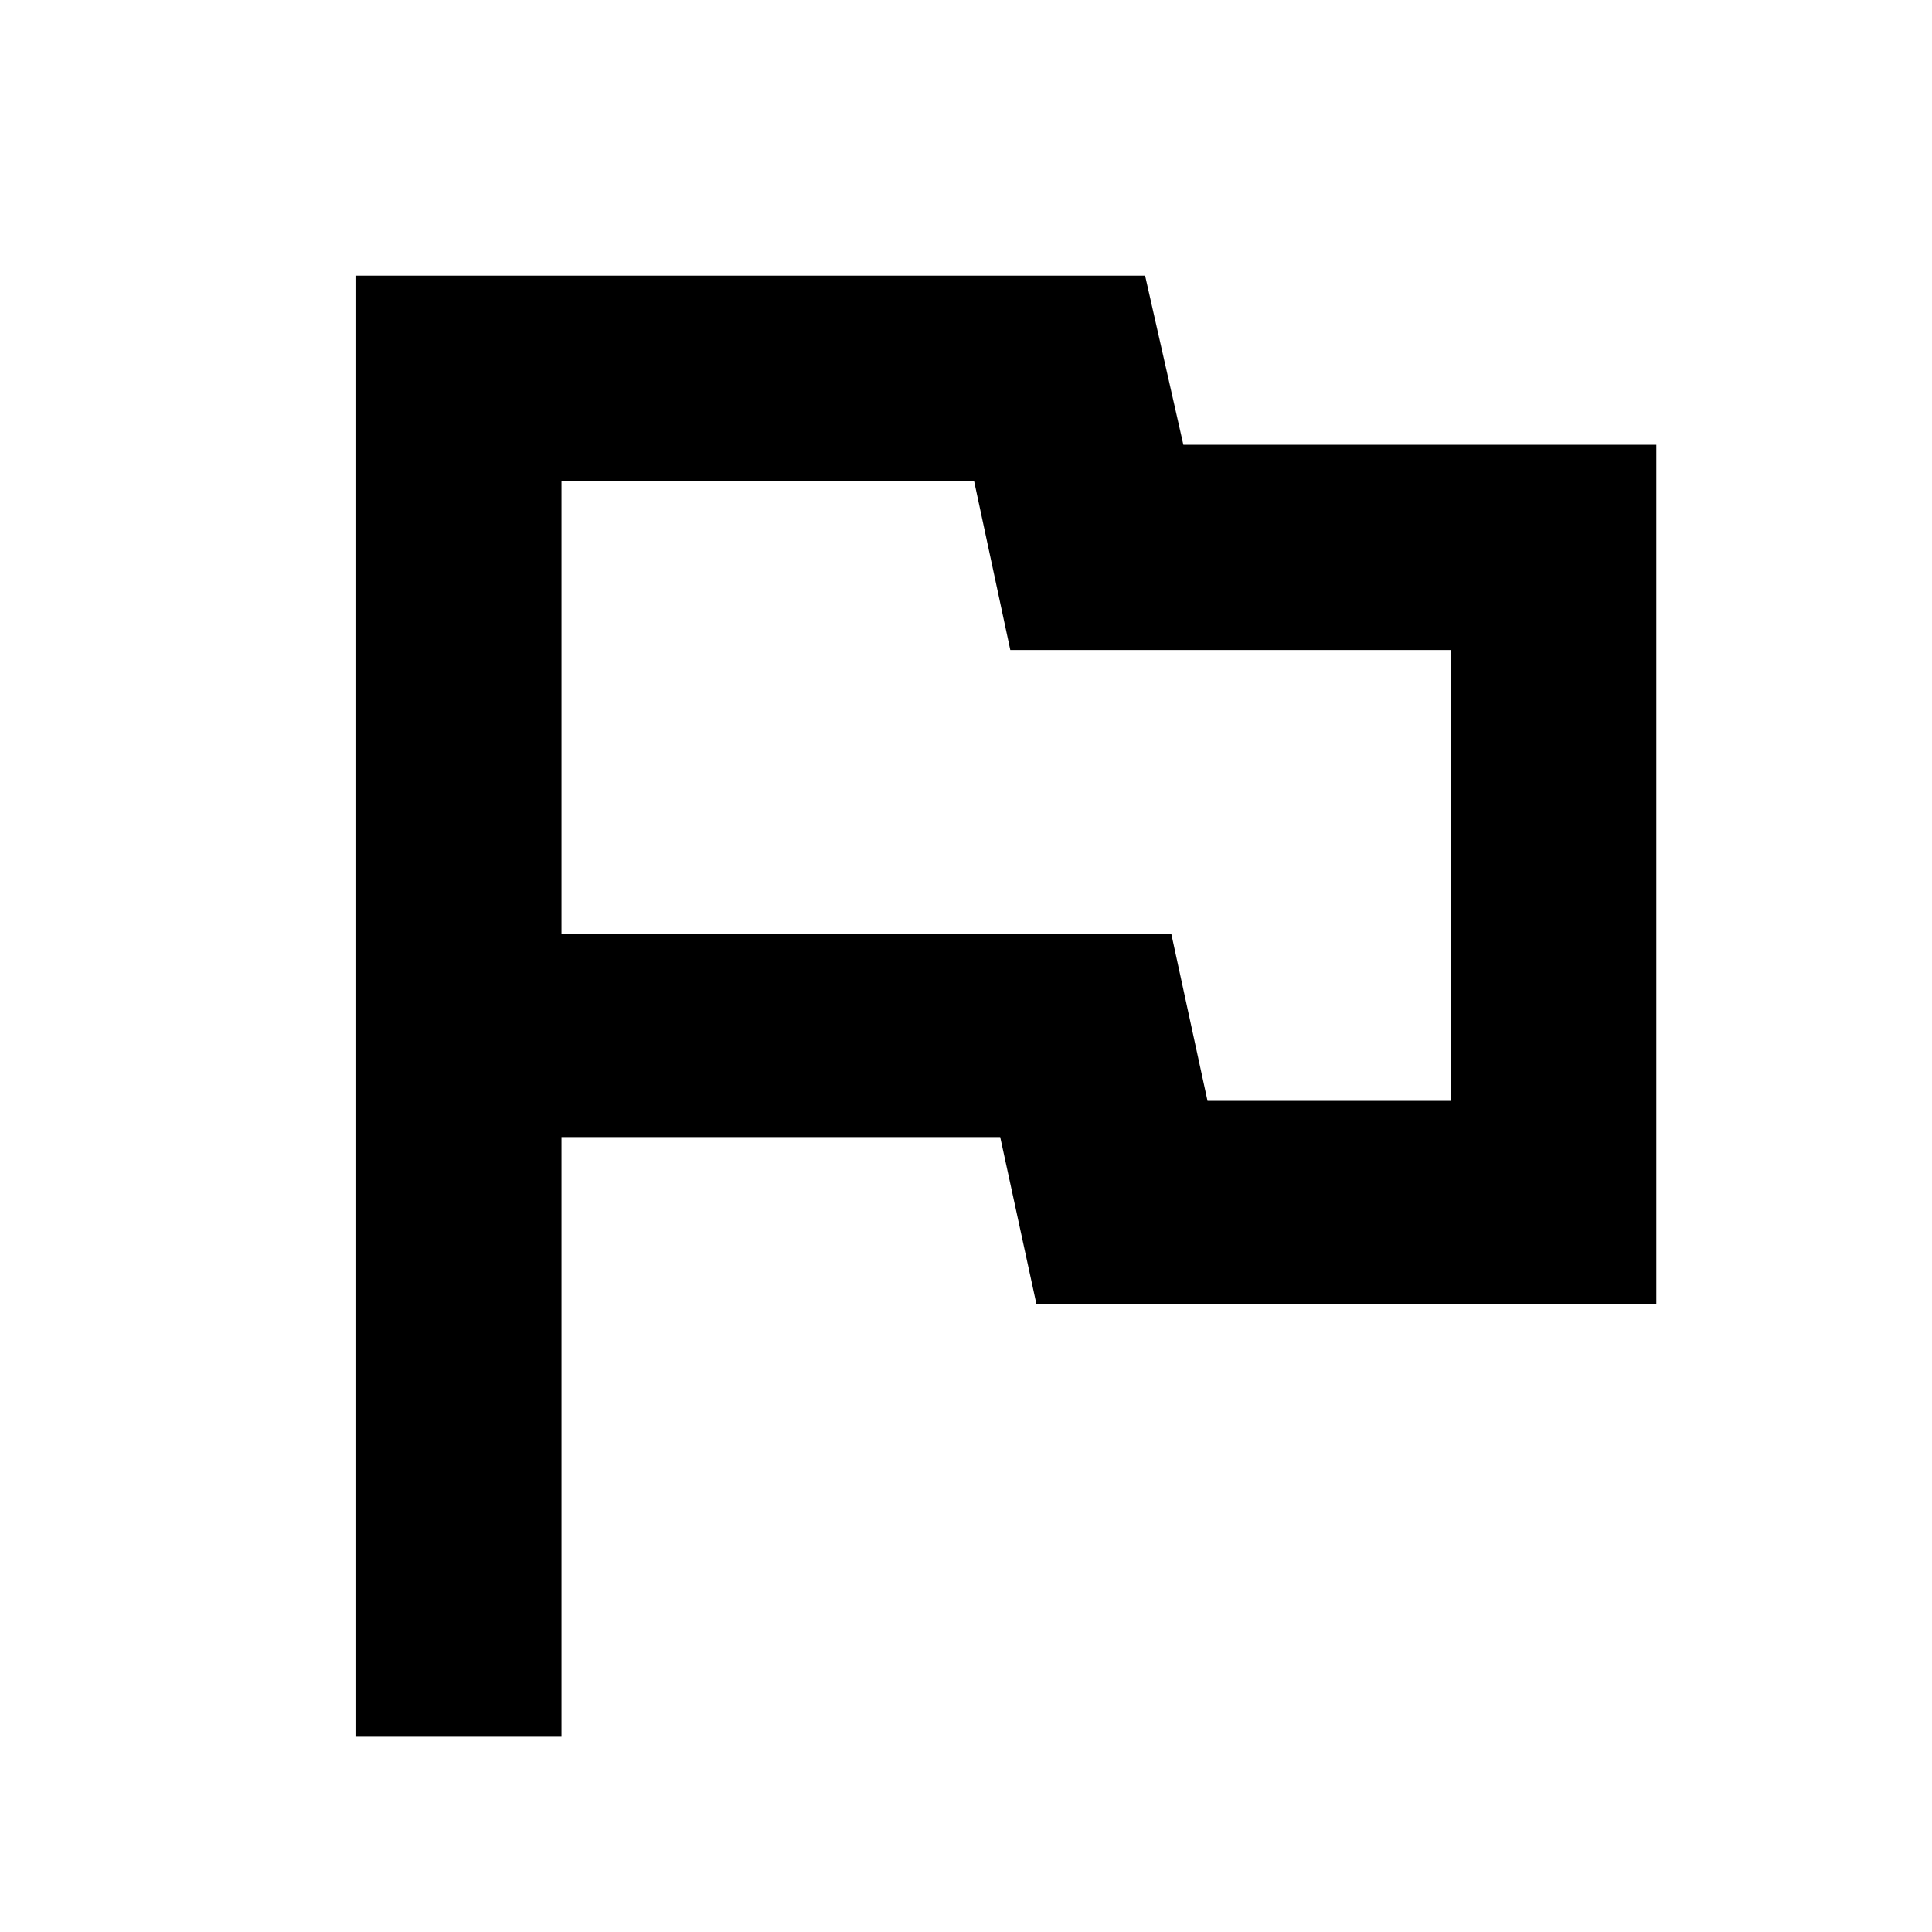 <svg xmlns="http://www.w3.org/2000/svg" height="40" width="40"><path d="M7.375 35.958V5.708H23.708L24.5 9.208H34.292V27H21.458L20.708 23.542H11.625V35.958ZM20.833 16.375ZM25 22.792H30.042V13.458H20.917L20.167 9.958H11.625V19.333H24.25Z"/></svg>